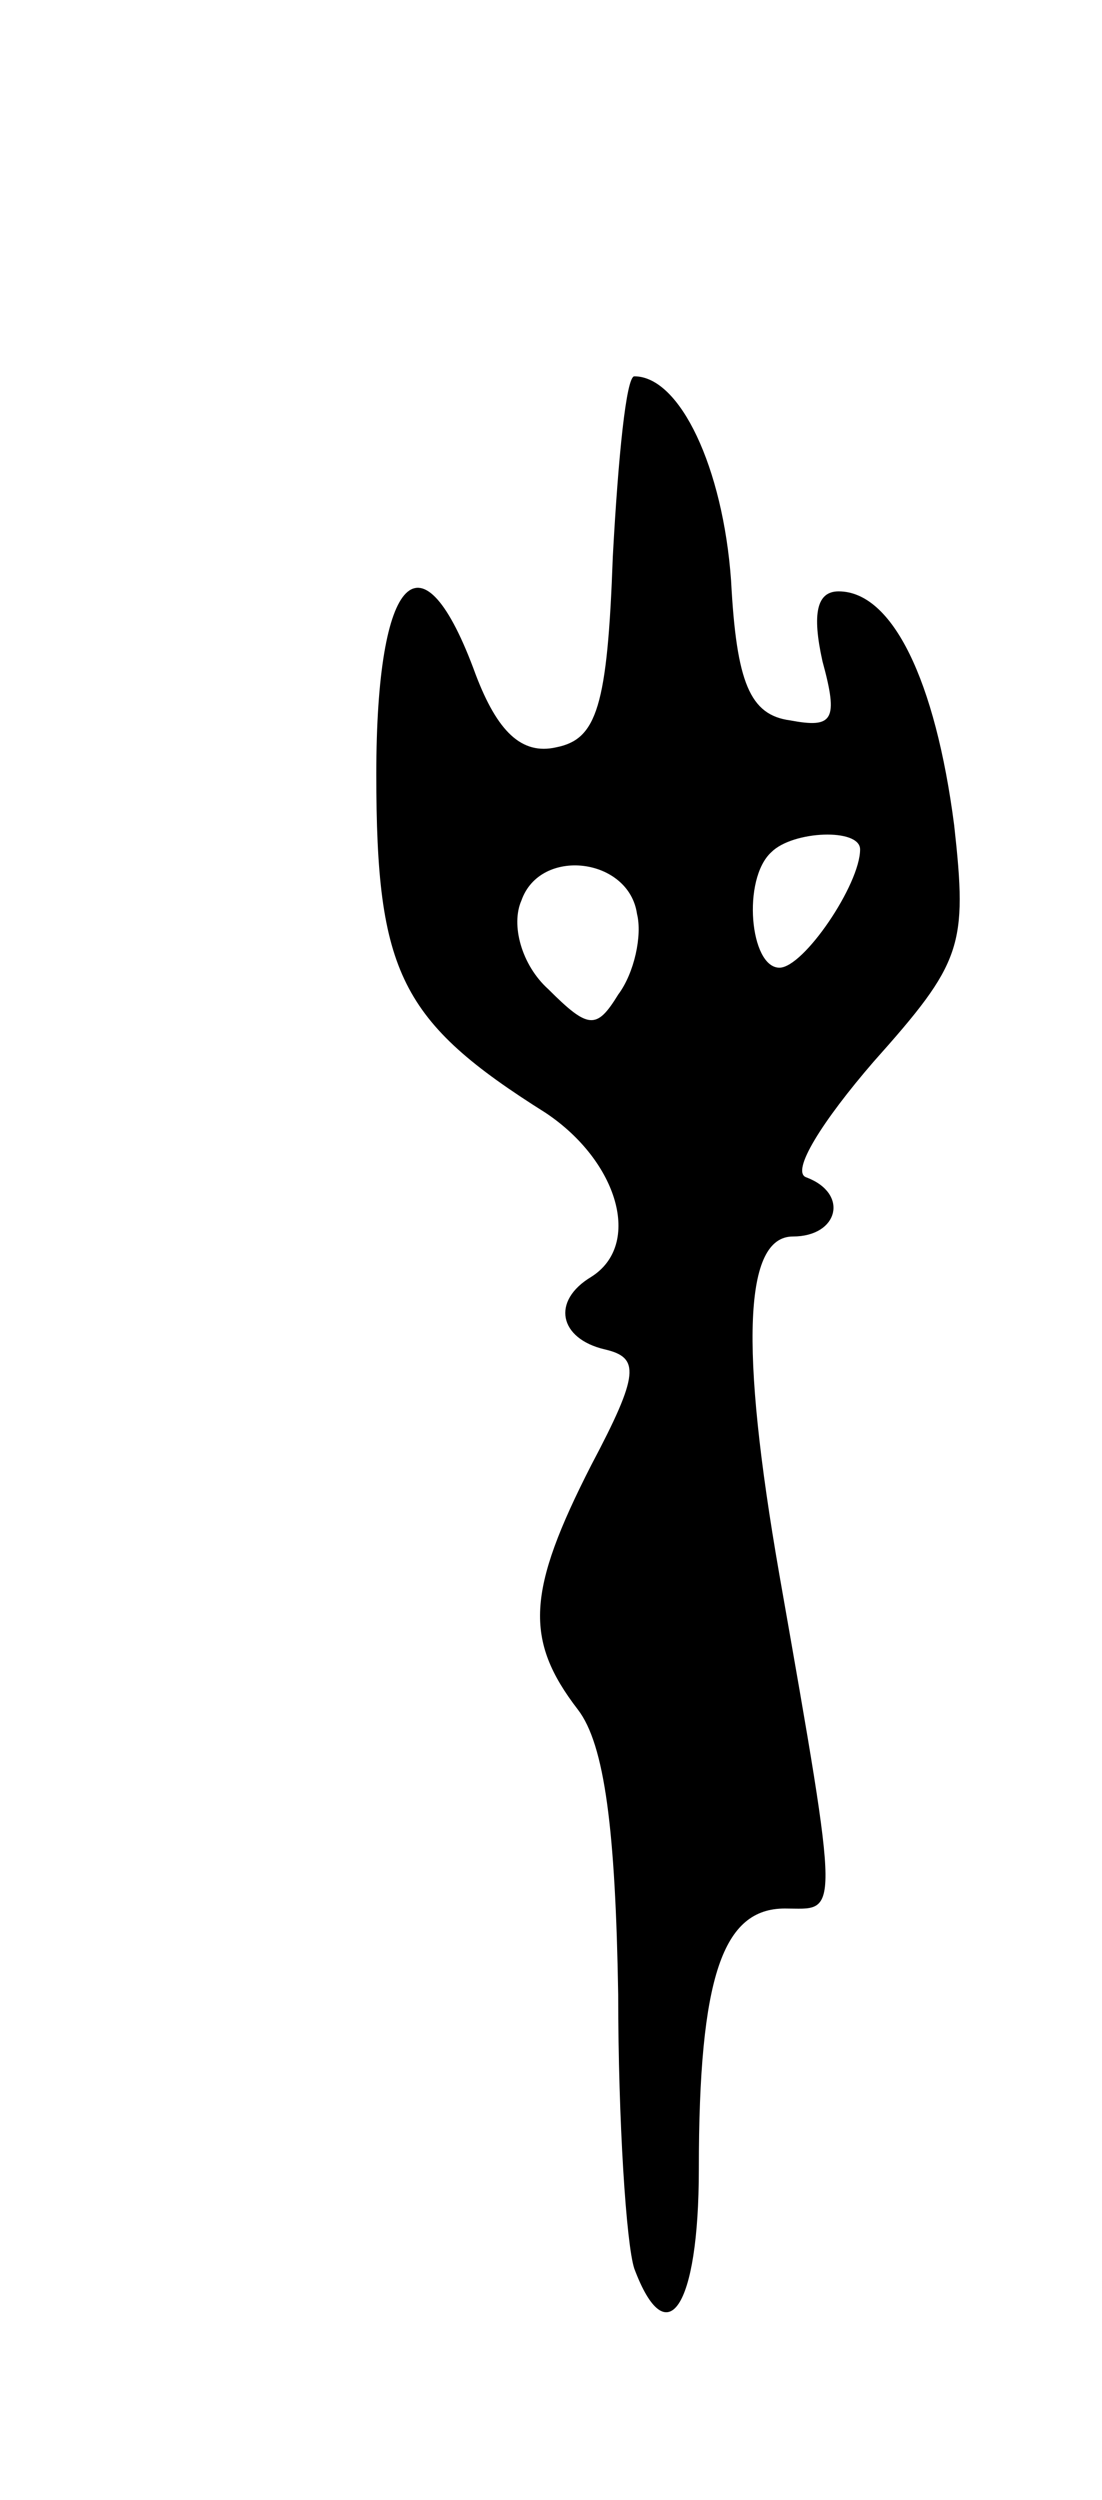 <svg version="1.0" xmlns="http://www.w3.org/2000/svg"
 width="41pt" height="93pt" viewBox="0 0 41 93"
 preserveAspectRatio="xMidYMid meet">
<g transform="translate(0,93) scale(0.1,-0.1)"
fill="#000000" stroke="none">
<path d="M228 723 c-2 -56 -6 -68 -21 -71 -13 -3 -22 6 -30 27 -20 55 -37 38
-37 -37 0 -74 9 -92 63 -126 27 -18 36 -49 17 -61 -15 -9 -12 -23 5 -27 13 -3
13 -9 -5 -43 -24 -47 -25 -65 -5 -91 10 -13 14 -45 15 -106 0 -47 3 -93 6
-102 12 -32 24 -15 24 37 0 72 9 97 32 97 20 0 21 -7 -2 124 -15 86 -13 126 5
126 17 0 21 16 5 22 -6 2 6 21 25 43 33 37 35 43 30 88 -7 54 -23 87 -43 87
-8 0 -10 -8 -6 -26 6 -22 4 -25 -12 -22 -15 2 -20 14 -22 52 -3 42 -19 76 -36
76 -3 0 -6 -30 -8 -67z m92 -109 c0 -13 -21 -44 -30 -44 -11 0 -14 33 -3 43 8
8 33 9 33 1z m-83 -24 c2 -8 -1 -22 -7 -30 -8 -13 -11 -13 -26 2 -10 9 -14 24
-10 33 7 20 40 16 43 -5z"/>
</g>
</svg>

